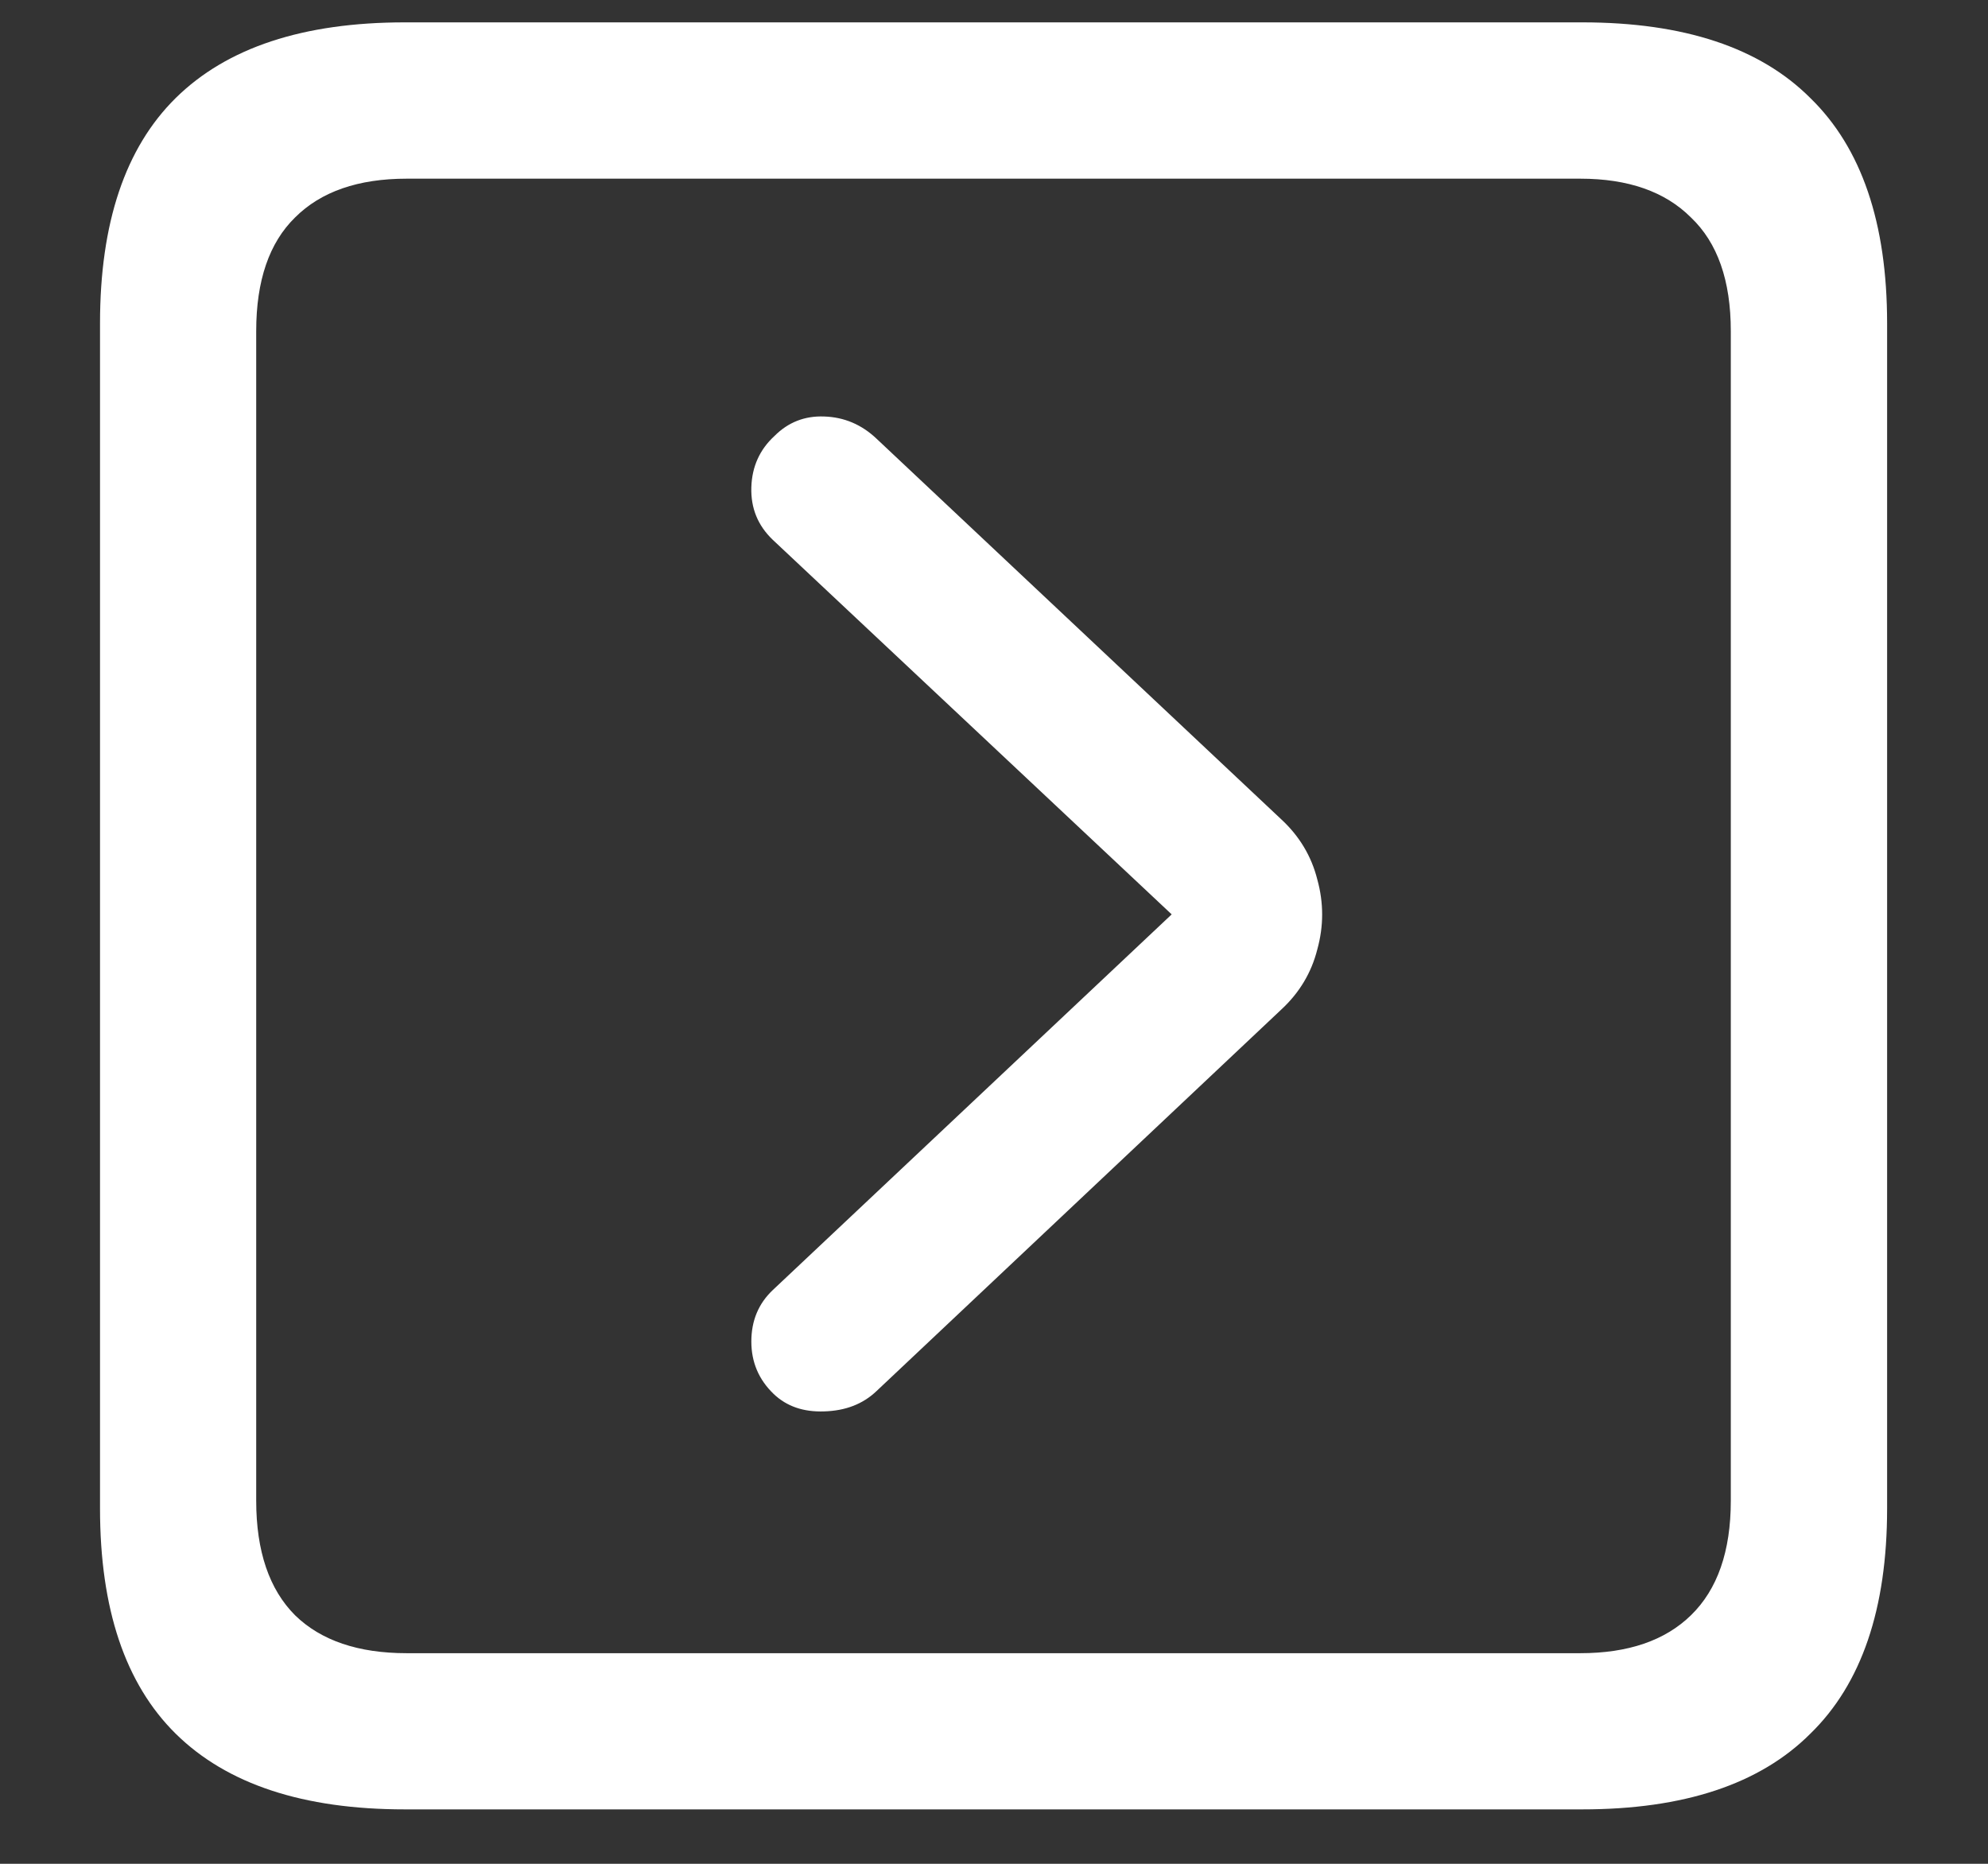 <svg width="16" height="15" viewBox="0 0 16 15" fill="none" xmlns="http://www.w3.org/2000/svg">
<rect x="0" y="0" width="16" height="15" fill="#333333" stroke="none"/>
<path d="M3.258 14.562H12.734C13.552 14.562 14.164 14.359 14.57 13.953C14.982 13.552 15.188 12.948 15.188 12.141V2.602C15.188 1.794 14.982 1.19 14.57 0.789C14.164 0.383 13.552 0.18 12.734 0.18H3.258C2.44 0.18 1.826 0.383 1.414 0.789C1.008 1.19 0.805 1.794 0.805 2.602V12.141C0.805 12.948 1.008 13.552 1.414 13.953C1.826 14.359 2.44 14.562 3.258 14.562ZM3.273 13.305C2.883 13.305 2.583 13.203 2.375 13C2.167 12.792 2.062 12.484 2.062 12.078V2.664C2.062 2.258 2.167 1.953 2.375 1.75C2.583 1.542 2.883 1.438 3.273 1.438H12.719C13.104 1.438 13.401 1.542 13.609 1.75C13.823 1.953 13.93 2.258 13.93 2.664V12.078C13.93 12.484 13.823 12.792 13.609 13C13.401 13.203 13.104 13.305 12.719 13.305H3.273ZM6.227 11.219C6.331 11.318 6.466 11.365 6.633 11.359C6.805 11.354 6.945 11.3 7.055 11.195L10.312 8.125C10.458 7.99 10.555 7.828 10.602 7.641C10.654 7.453 10.654 7.266 10.602 7.078C10.555 6.891 10.458 6.729 10.312 6.594L7.055 3.531C6.935 3.417 6.794 3.357 6.633 3.352C6.477 3.346 6.344 3.398 6.234 3.508C6.115 3.617 6.052 3.755 6.047 3.922C6.042 4.089 6.099 4.229 6.219 4.344L9.43 7.359L6.219 10.383C6.104 10.492 6.047 10.63 6.047 10.797C6.047 10.963 6.107 11.104 6.227 11.219Z" fill="white"/>
</svg>

